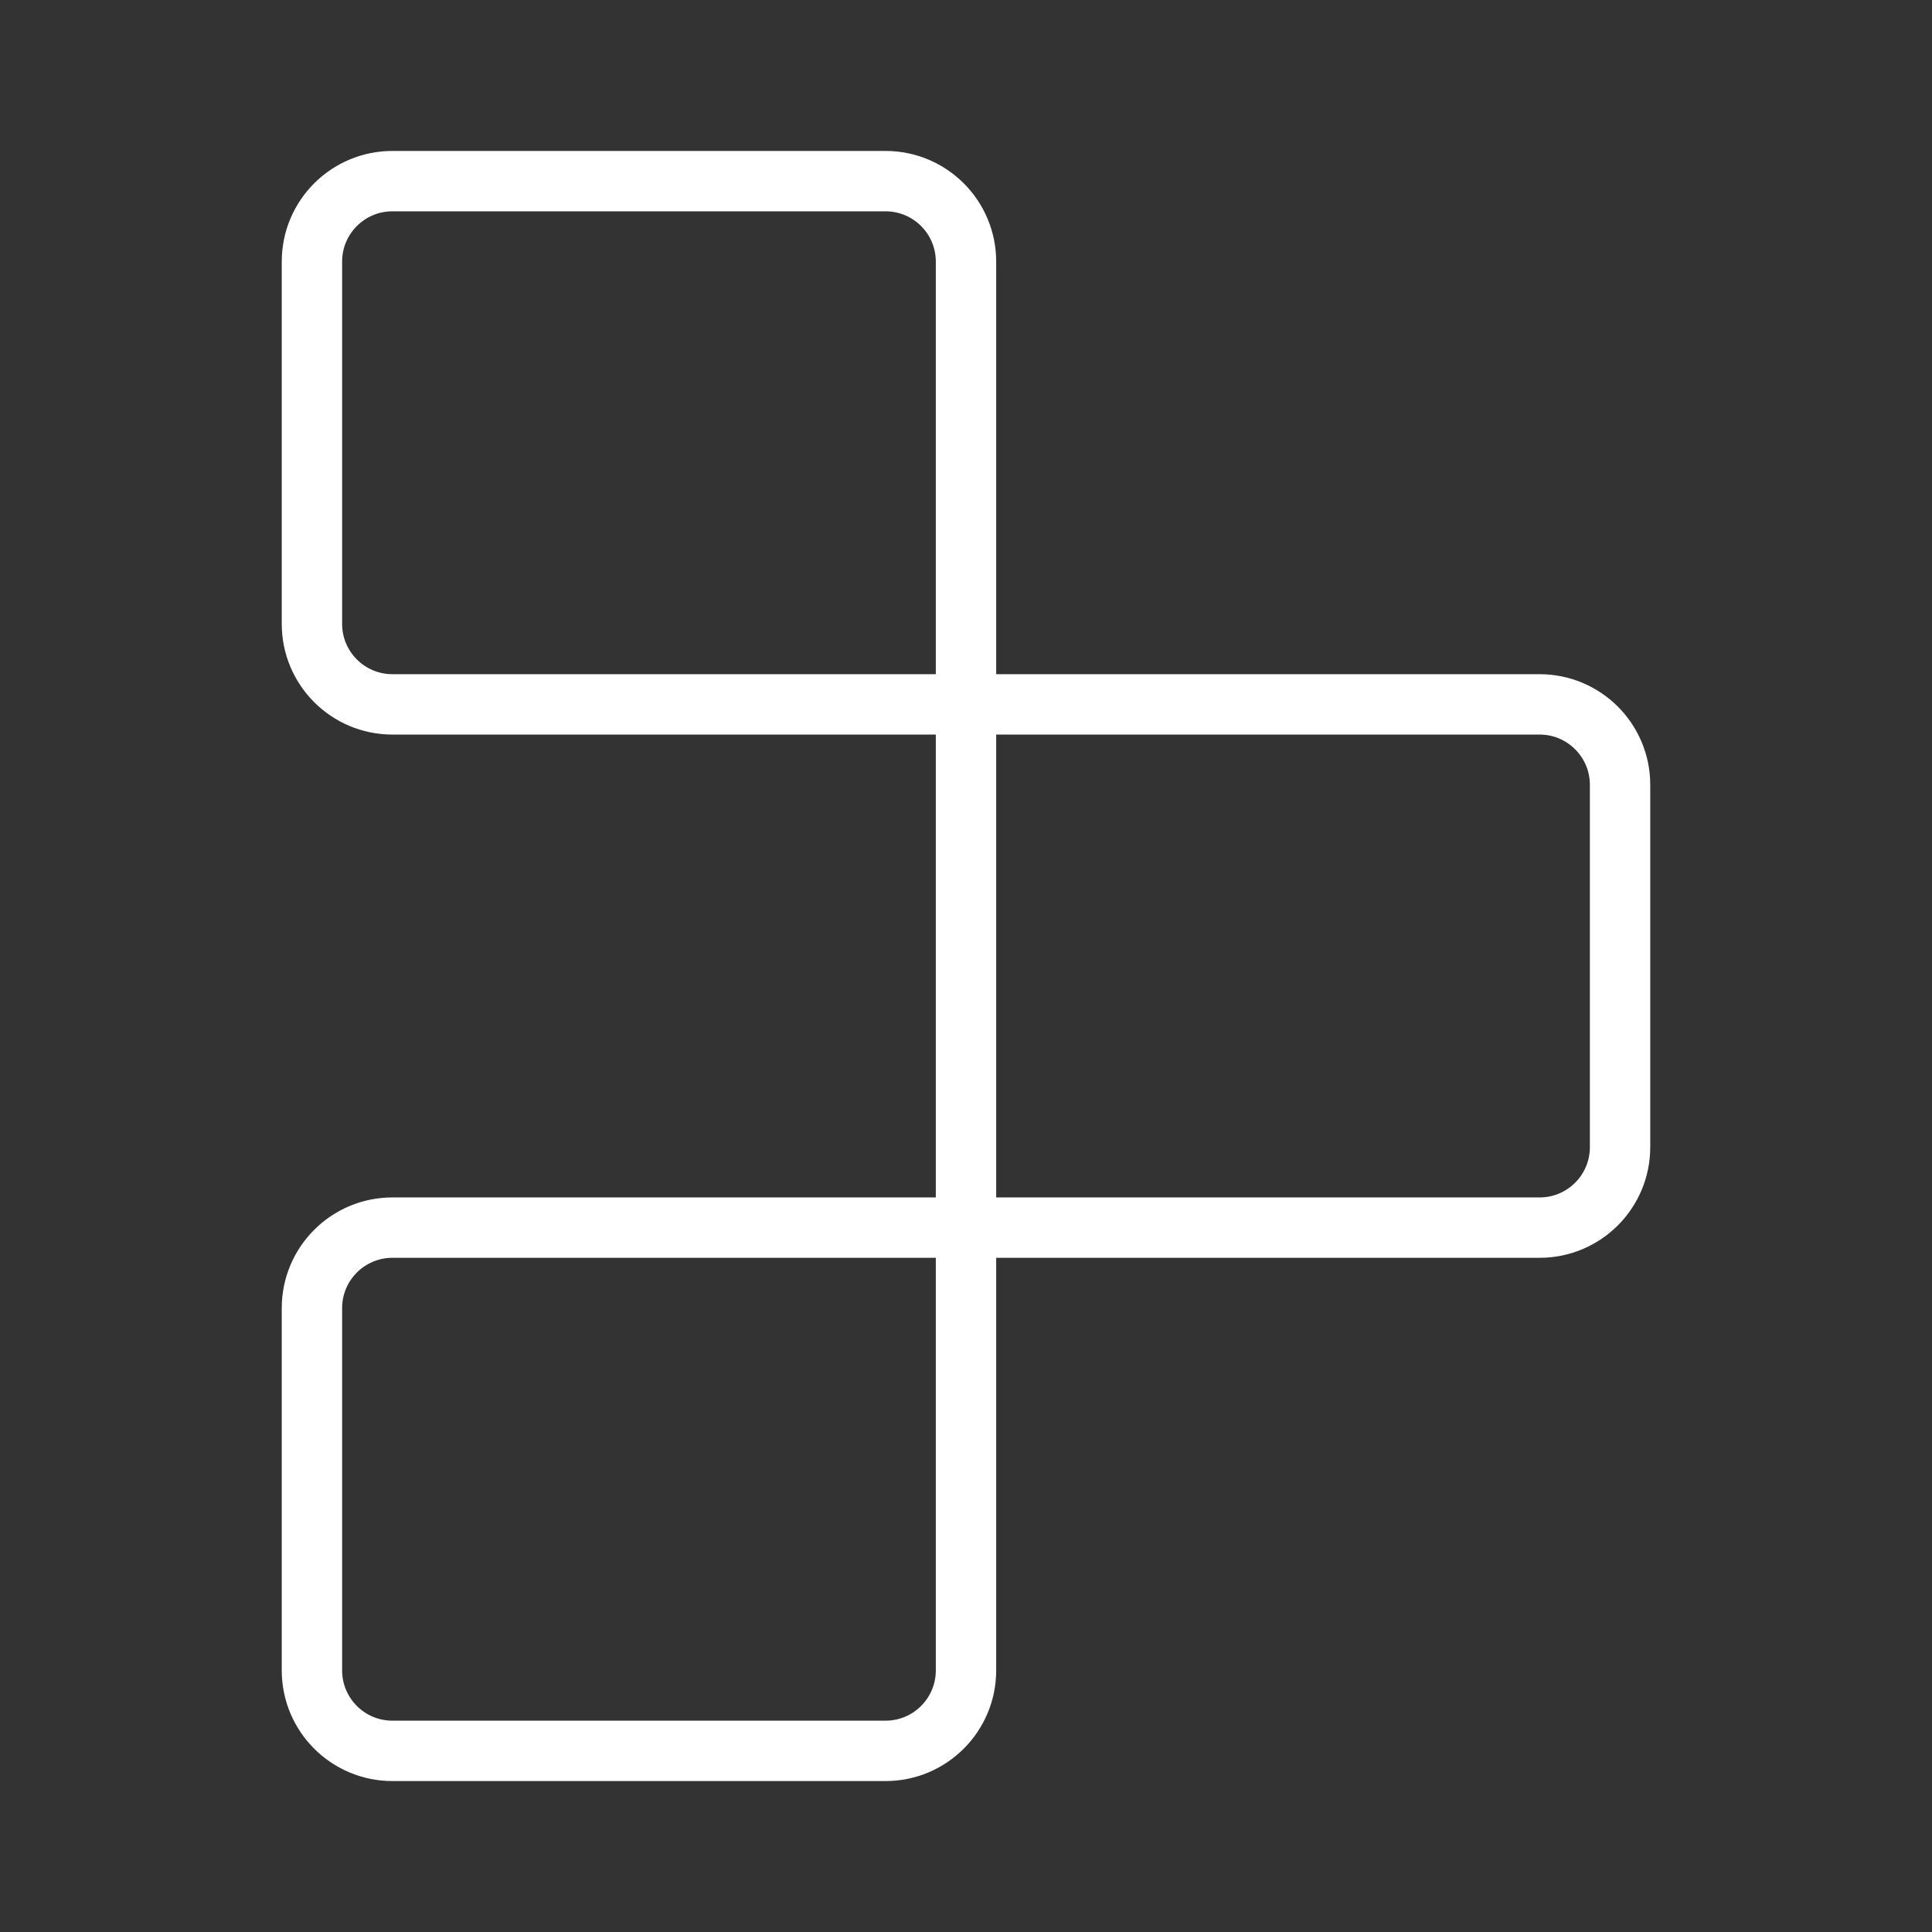 <ns0:svg xmlns:ns0="http://www.w3.org/2000/svg" id="b" viewBox="0 0 48 48" style="stroke-width:1.5px"><ns0:rect x="0" y="0" width="48" height="48" fill="#333333" stroke="none"/><ns0:defs style="stroke-width:1.5px"><ns0:style style="stroke-width:1.5px">.g{fill:none;stroke:#fff;stroke-linejoin:round;}</ns0:style></ns0:defs><ns0:g id="c" style="stroke-width:1.5px"><ns0:path id="d" class="g" d="m7.75,15.5V6.5c0-1.105.895-2,2-2h12.25c1.105,0,2,.895,2,2v11h-14.25c-1.105,0-2-.895-2-2Z" style="stroke-width:1.5px" /><ns0:path id="e" class="g" d="m24,17.5h14.25c1.105,0,2,.895,2,2v9c0,1.105-.895,2-2,2h-14.25v-13Z" style="stroke-width:1.5px" /><ns0:path id="f" class="g" d="m7.75,41.5v-9c0-1.105.895-2,2-2h14.25v11c0,1.105-.895,2-2,2h-12.25c-1.105,0-2-.895-2-2Z" style="stroke-width:1.5px" /></ns0:g></ns0:svg>